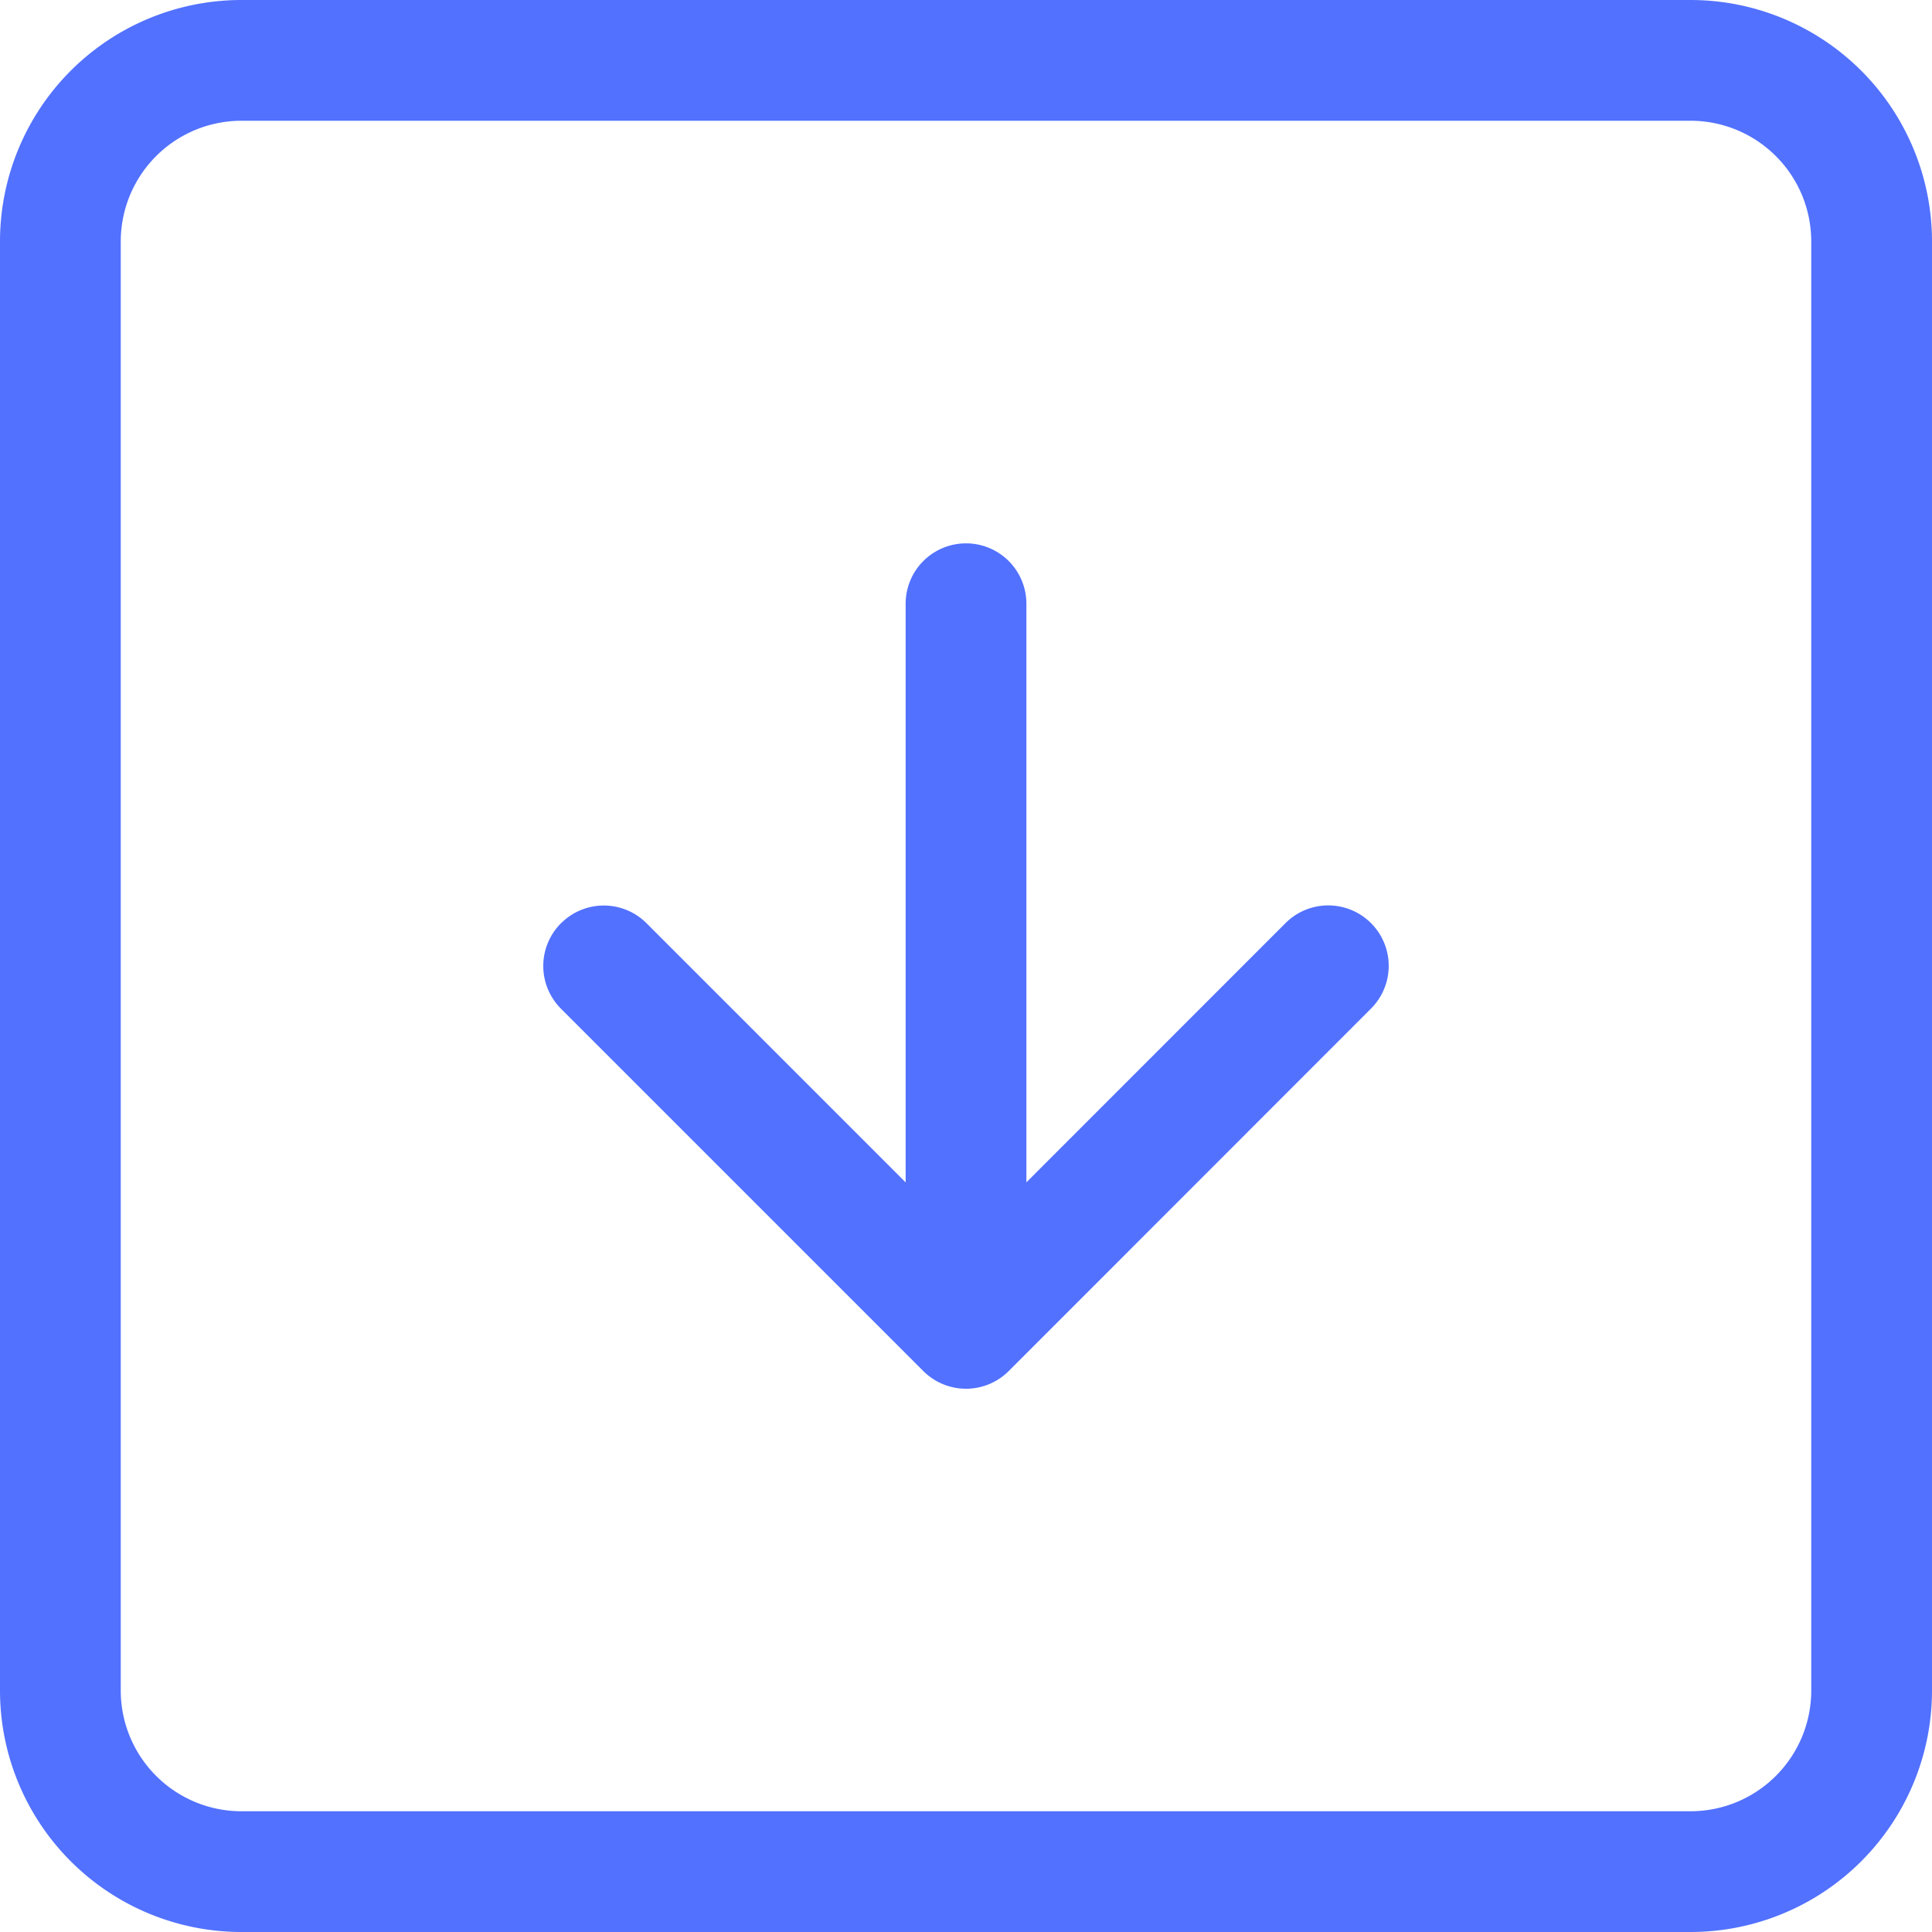 <svg xmlns="http://www.w3.org/2000/svg" width="50" height="50" viewBox="0 0 50 50"><defs><style>.a{fill:#5271ff;fill-rule:evenodd;}</style></defs><path class="a" d="M43.75,3.125H6.25A3.125,3.125,0,0,0,3.125,6.25v37.5A3.125,3.125,0,0,0,6.25,46.875h37.5a3.125,3.125,0,0,0,3.125-3.125V6.25A3.125,3.125,0,0,0,43.75,3.125ZM6.25,0A6.25,6.25,0,0,0,0,6.25v37.5A6.25,6.25,0,0,0,6.25,50h37.5A6.25,6.25,0,0,0,50,43.75V6.25A6.25,6.25,0,0,0,43.75,0Z" transform="translate(0)"/><path class="a" d="M10.583,17.332a1.563,1.563,0,0,1,2.213,0L21.063,25.6l8.269-8.272a1.564,1.564,0,1,1,2.212,2.213L22.17,28.919a1.562,1.562,0,0,1-2.213,0l-9.375-9.375a1.563,1.563,0,0,1,0-2.213Z" transform="translate(3.937 6.562)"/><path class="a" d="M18.438,10.125A1.562,1.562,0,0,1,20,11.688V27.313a1.563,1.563,0,0,1-3.125,0V11.688A1.563,1.563,0,0,1,18.438,10.125Z" transform="translate(6.563 3.937)"/></svg>